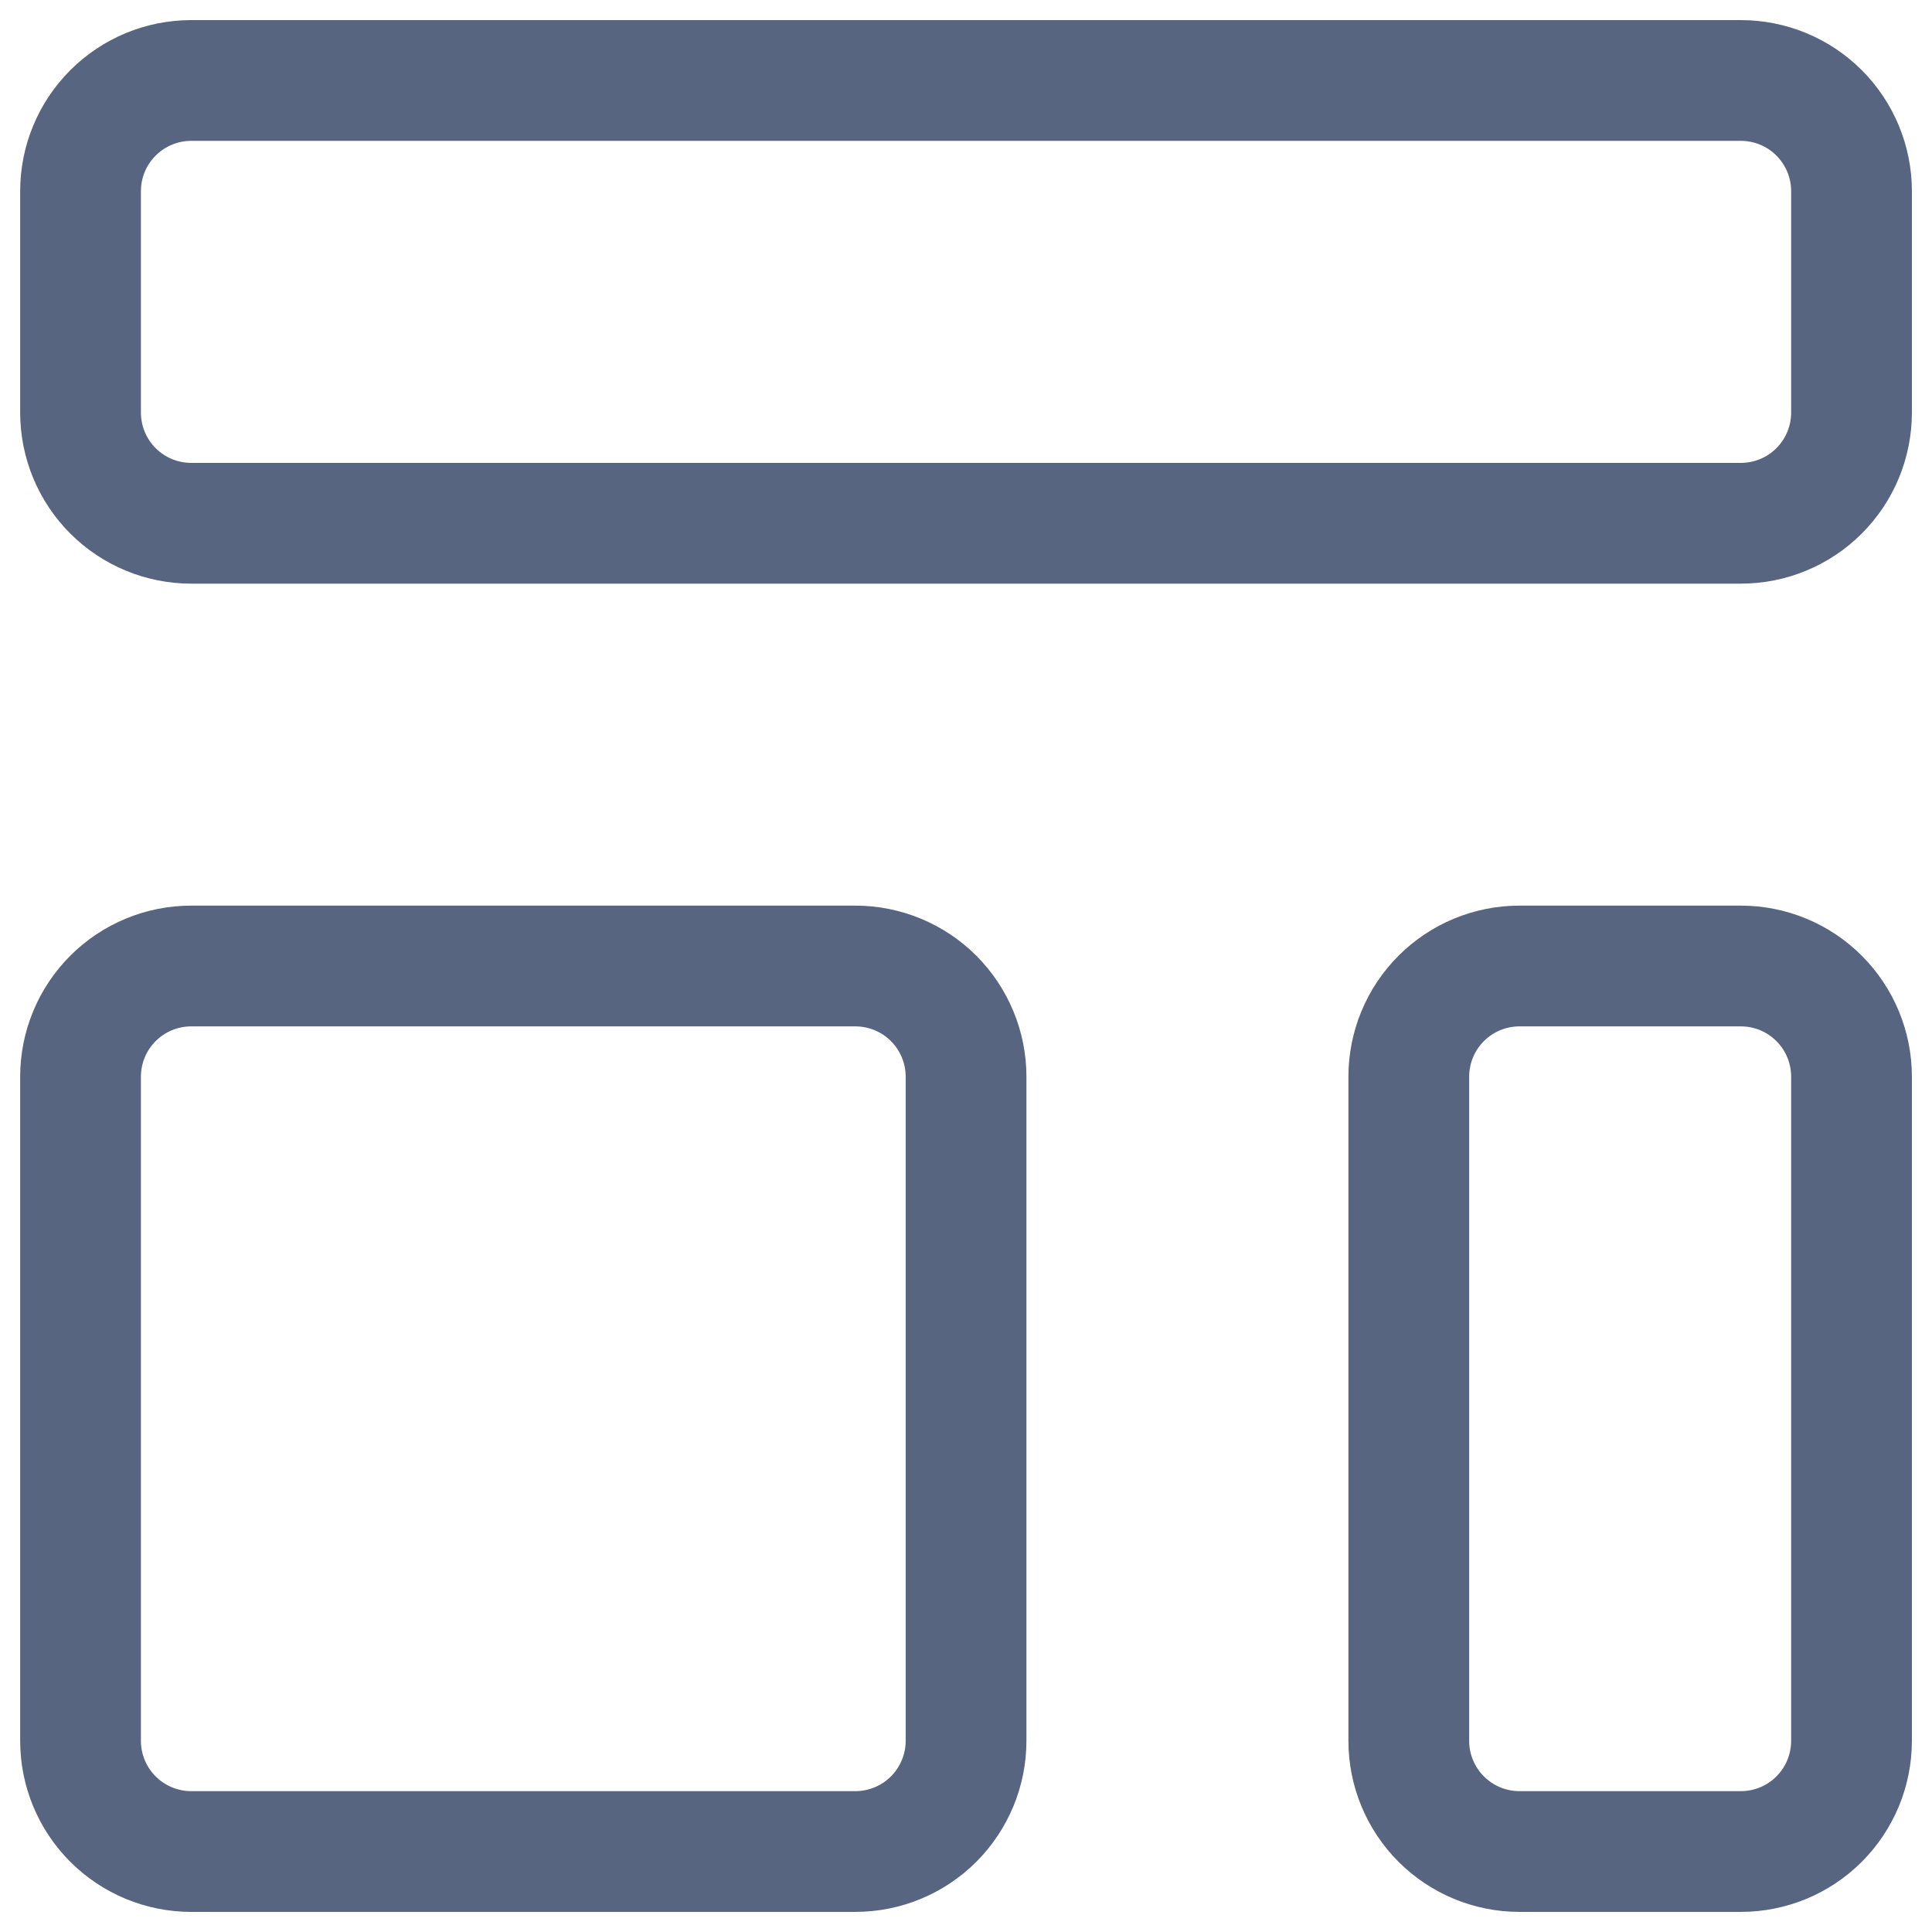 <svg width="32" height="32" viewBox="0 0 32 32" fill="none" xmlns="http://www.w3.org/2000/svg">
<path d="M1.334 3.167C1.334 2.68 1.527 2.214 1.871 1.87C2.215 1.526 2.681 1.333 3.167 1.333H28.834C29.32 1.333 29.787 1.526 30.13 1.87C30.474 2.214 30.667 2.68 30.667 3.167V6.833C30.667 7.32 30.474 7.786 30.13 8.13C29.787 8.474 29.32 8.667 28.834 8.667H3.167C2.681 8.667 2.215 8.474 1.871 8.13C1.527 7.786 1.334 7.32 1.334 6.833V3.167ZM1.334 17.833C1.334 17.347 1.527 16.881 1.871 16.537C2.215 16.193 2.681 16 3.167 16H14.167C14.653 16 15.12 16.193 15.464 16.537C15.807 16.881 16.001 17.347 16.001 17.833V28.833C16.001 29.32 15.807 29.786 15.464 30.13C15.12 30.474 14.653 30.667 14.167 30.667H3.167C2.681 30.667 2.215 30.474 1.871 30.13C1.527 29.786 1.334 29.32 1.334 28.833V17.833ZM23.334 17.833C23.334 17.347 23.527 16.881 23.871 16.537C24.215 16.193 24.681 16 25.167 16H28.834C29.32 16 29.787 16.193 30.13 16.537C30.474 16.881 30.667 17.347 30.667 17.833V28.833C30.667 29.32 30.474 29.786 30.13 30.13C29.787 30.474 29.32 30.667 28.834 30.667H25.167C24.681 30.667 24.215 30.474 23.871 30.13C23.527 29.786 23.334 29.32 23.334 28.833V17.833Z" stroke="#586580" stroke-width="2" stroke-linecap="round" stroke-linejoin="round"/>
</svg>
